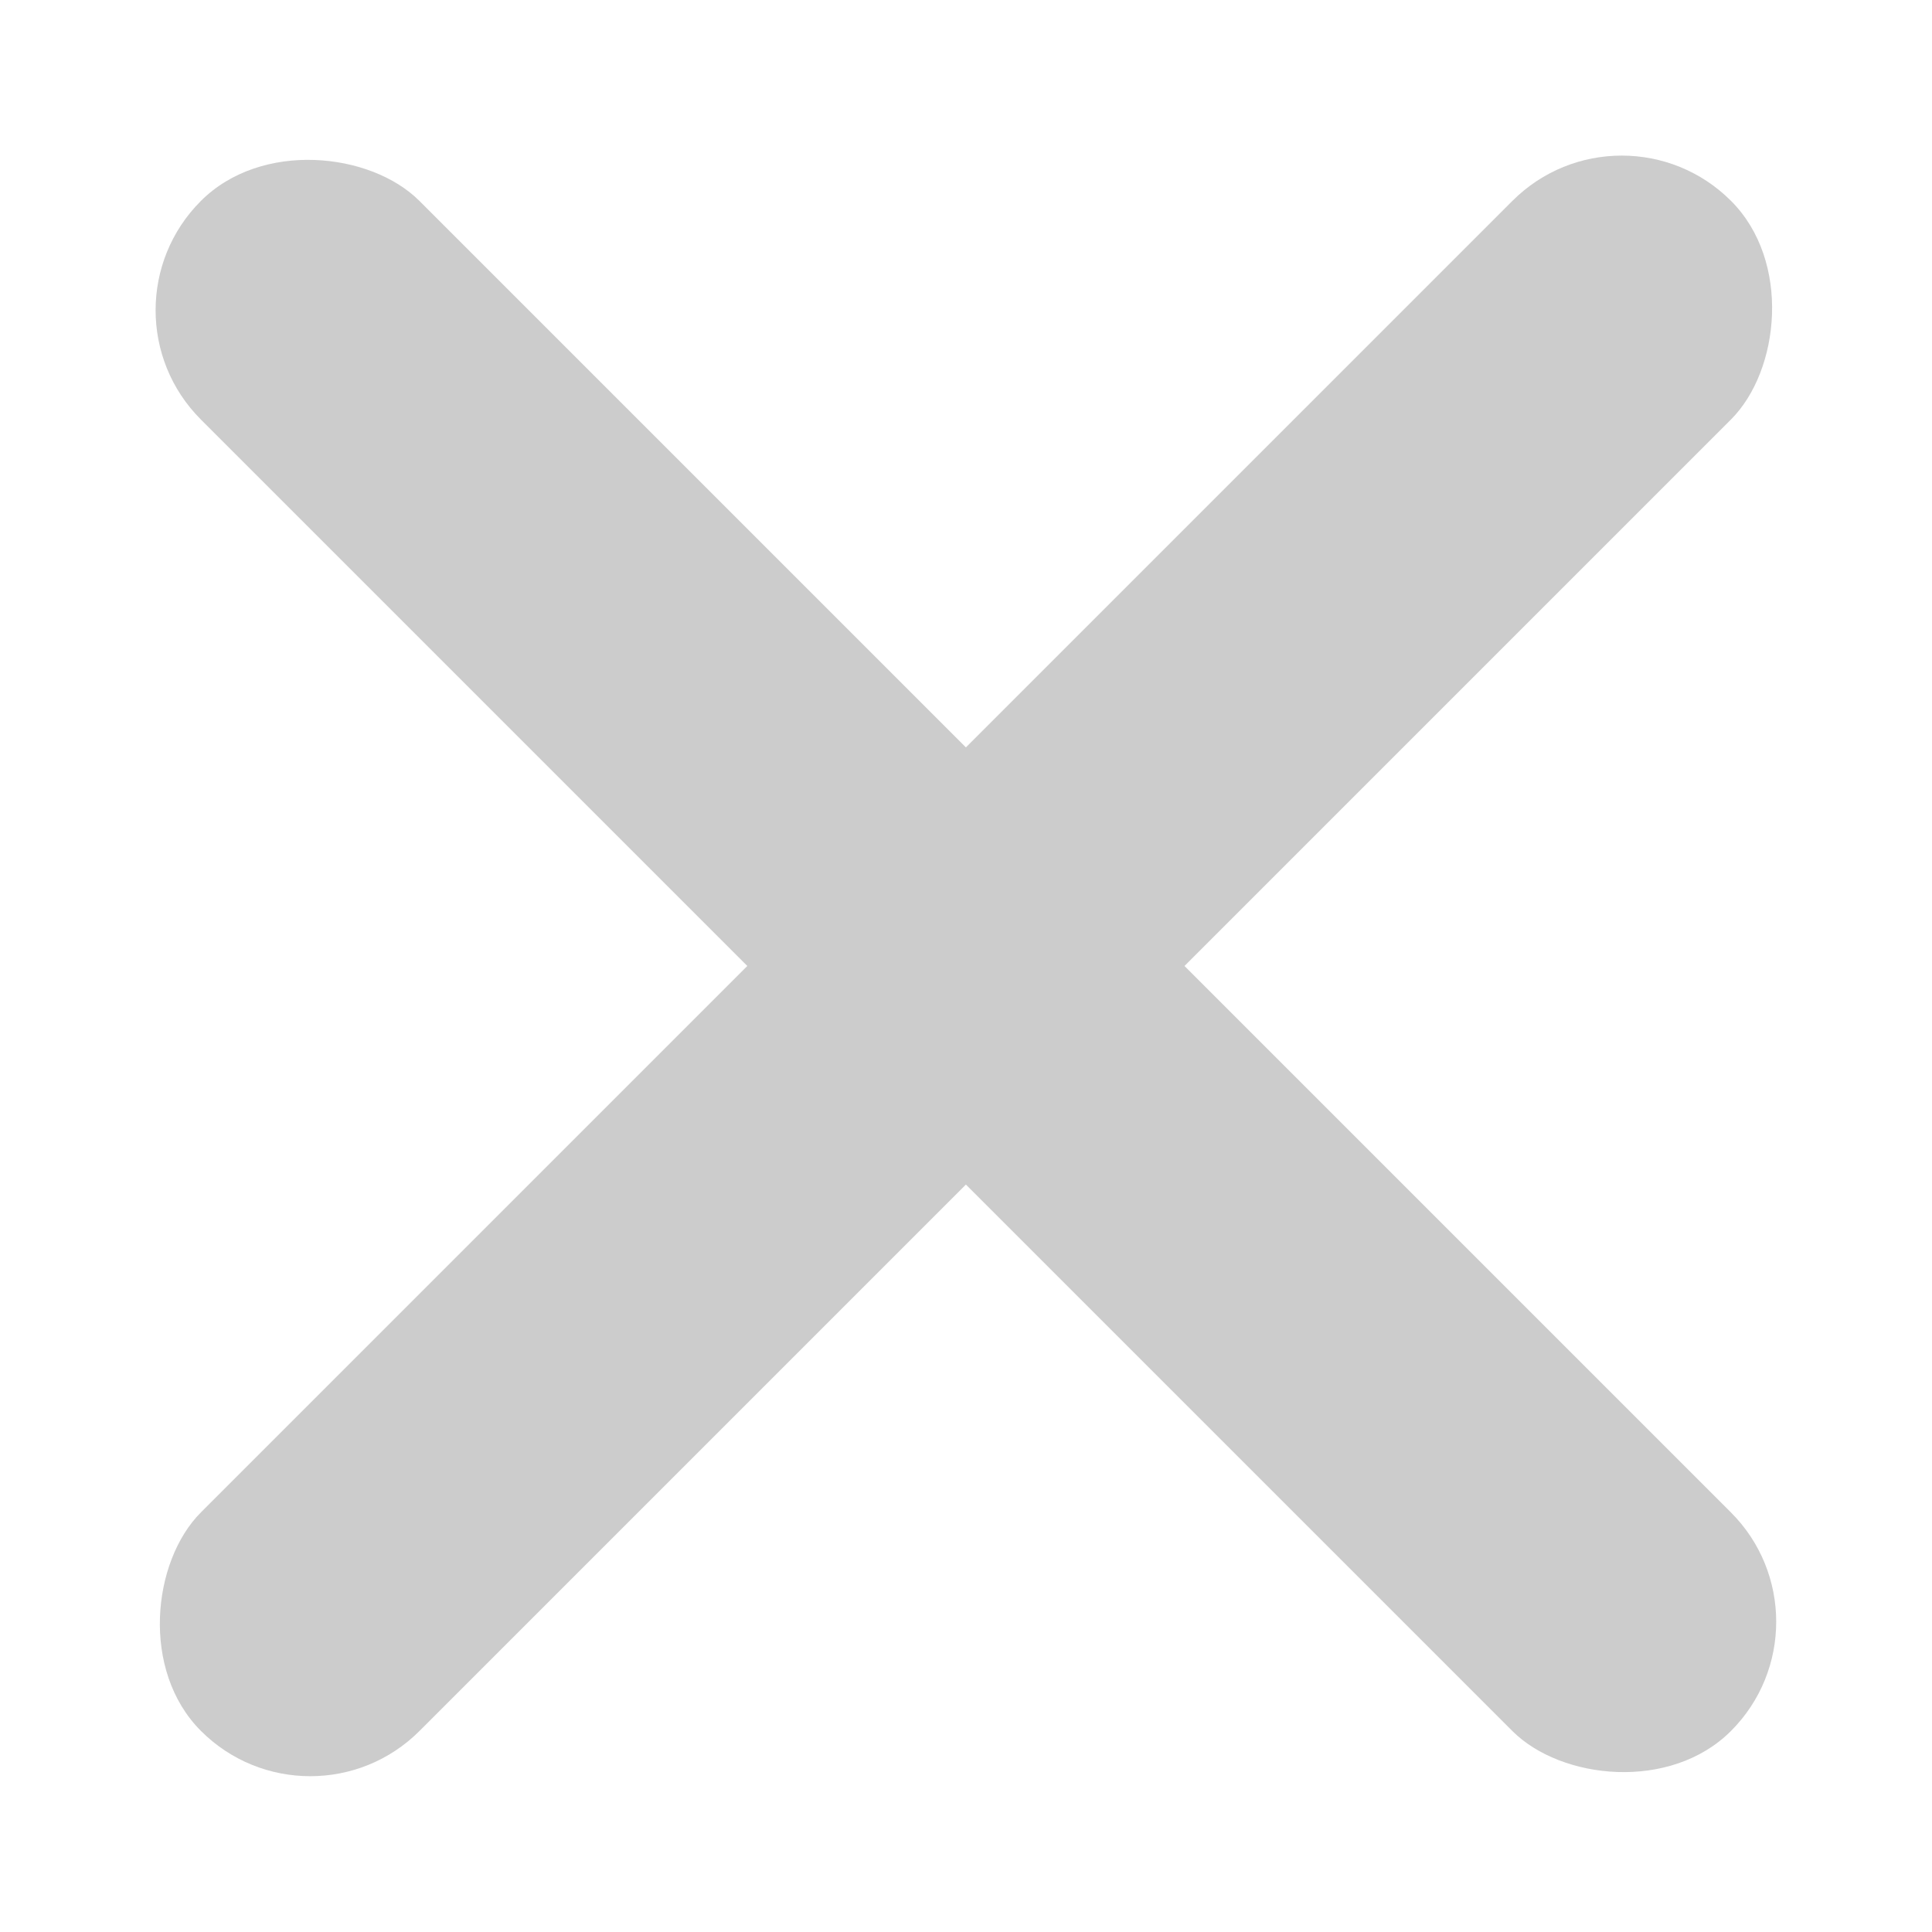 <svg xmlns="http://www.w3.org/2000/svg" width="10" height="10" viewBox="0 0 10 10">
  <defs>
    <style>
      .cls-1 {
        fill: none;
      }

      .cls-2 {
        fill: #ccc;
      }
    </style>
  </defs>
  <g id="删除" transform="translate(-857 -13)">
    <circle id="椭圆形" class="cls-1" cx="5" cy="5" r="5" transform="translate(857 13)"/>
    <g id="组_277" data-name="组 277" transform="translate(857.474 13.474)">
      <rect id="矩形_939" data-name="矩形 939" class="cls-2" width="1.6" height="11.2" rx="0.8" transform="translate(7.92) rotate(45)"/>
      <rect id="矩形_940" data-name="矩形 940" class="cls-2" width="1.6" height="11.2" rx="0.8" transform="translate(9.051 7.92) rotate(135)"/>
    </g>
  </g>
</svg>
